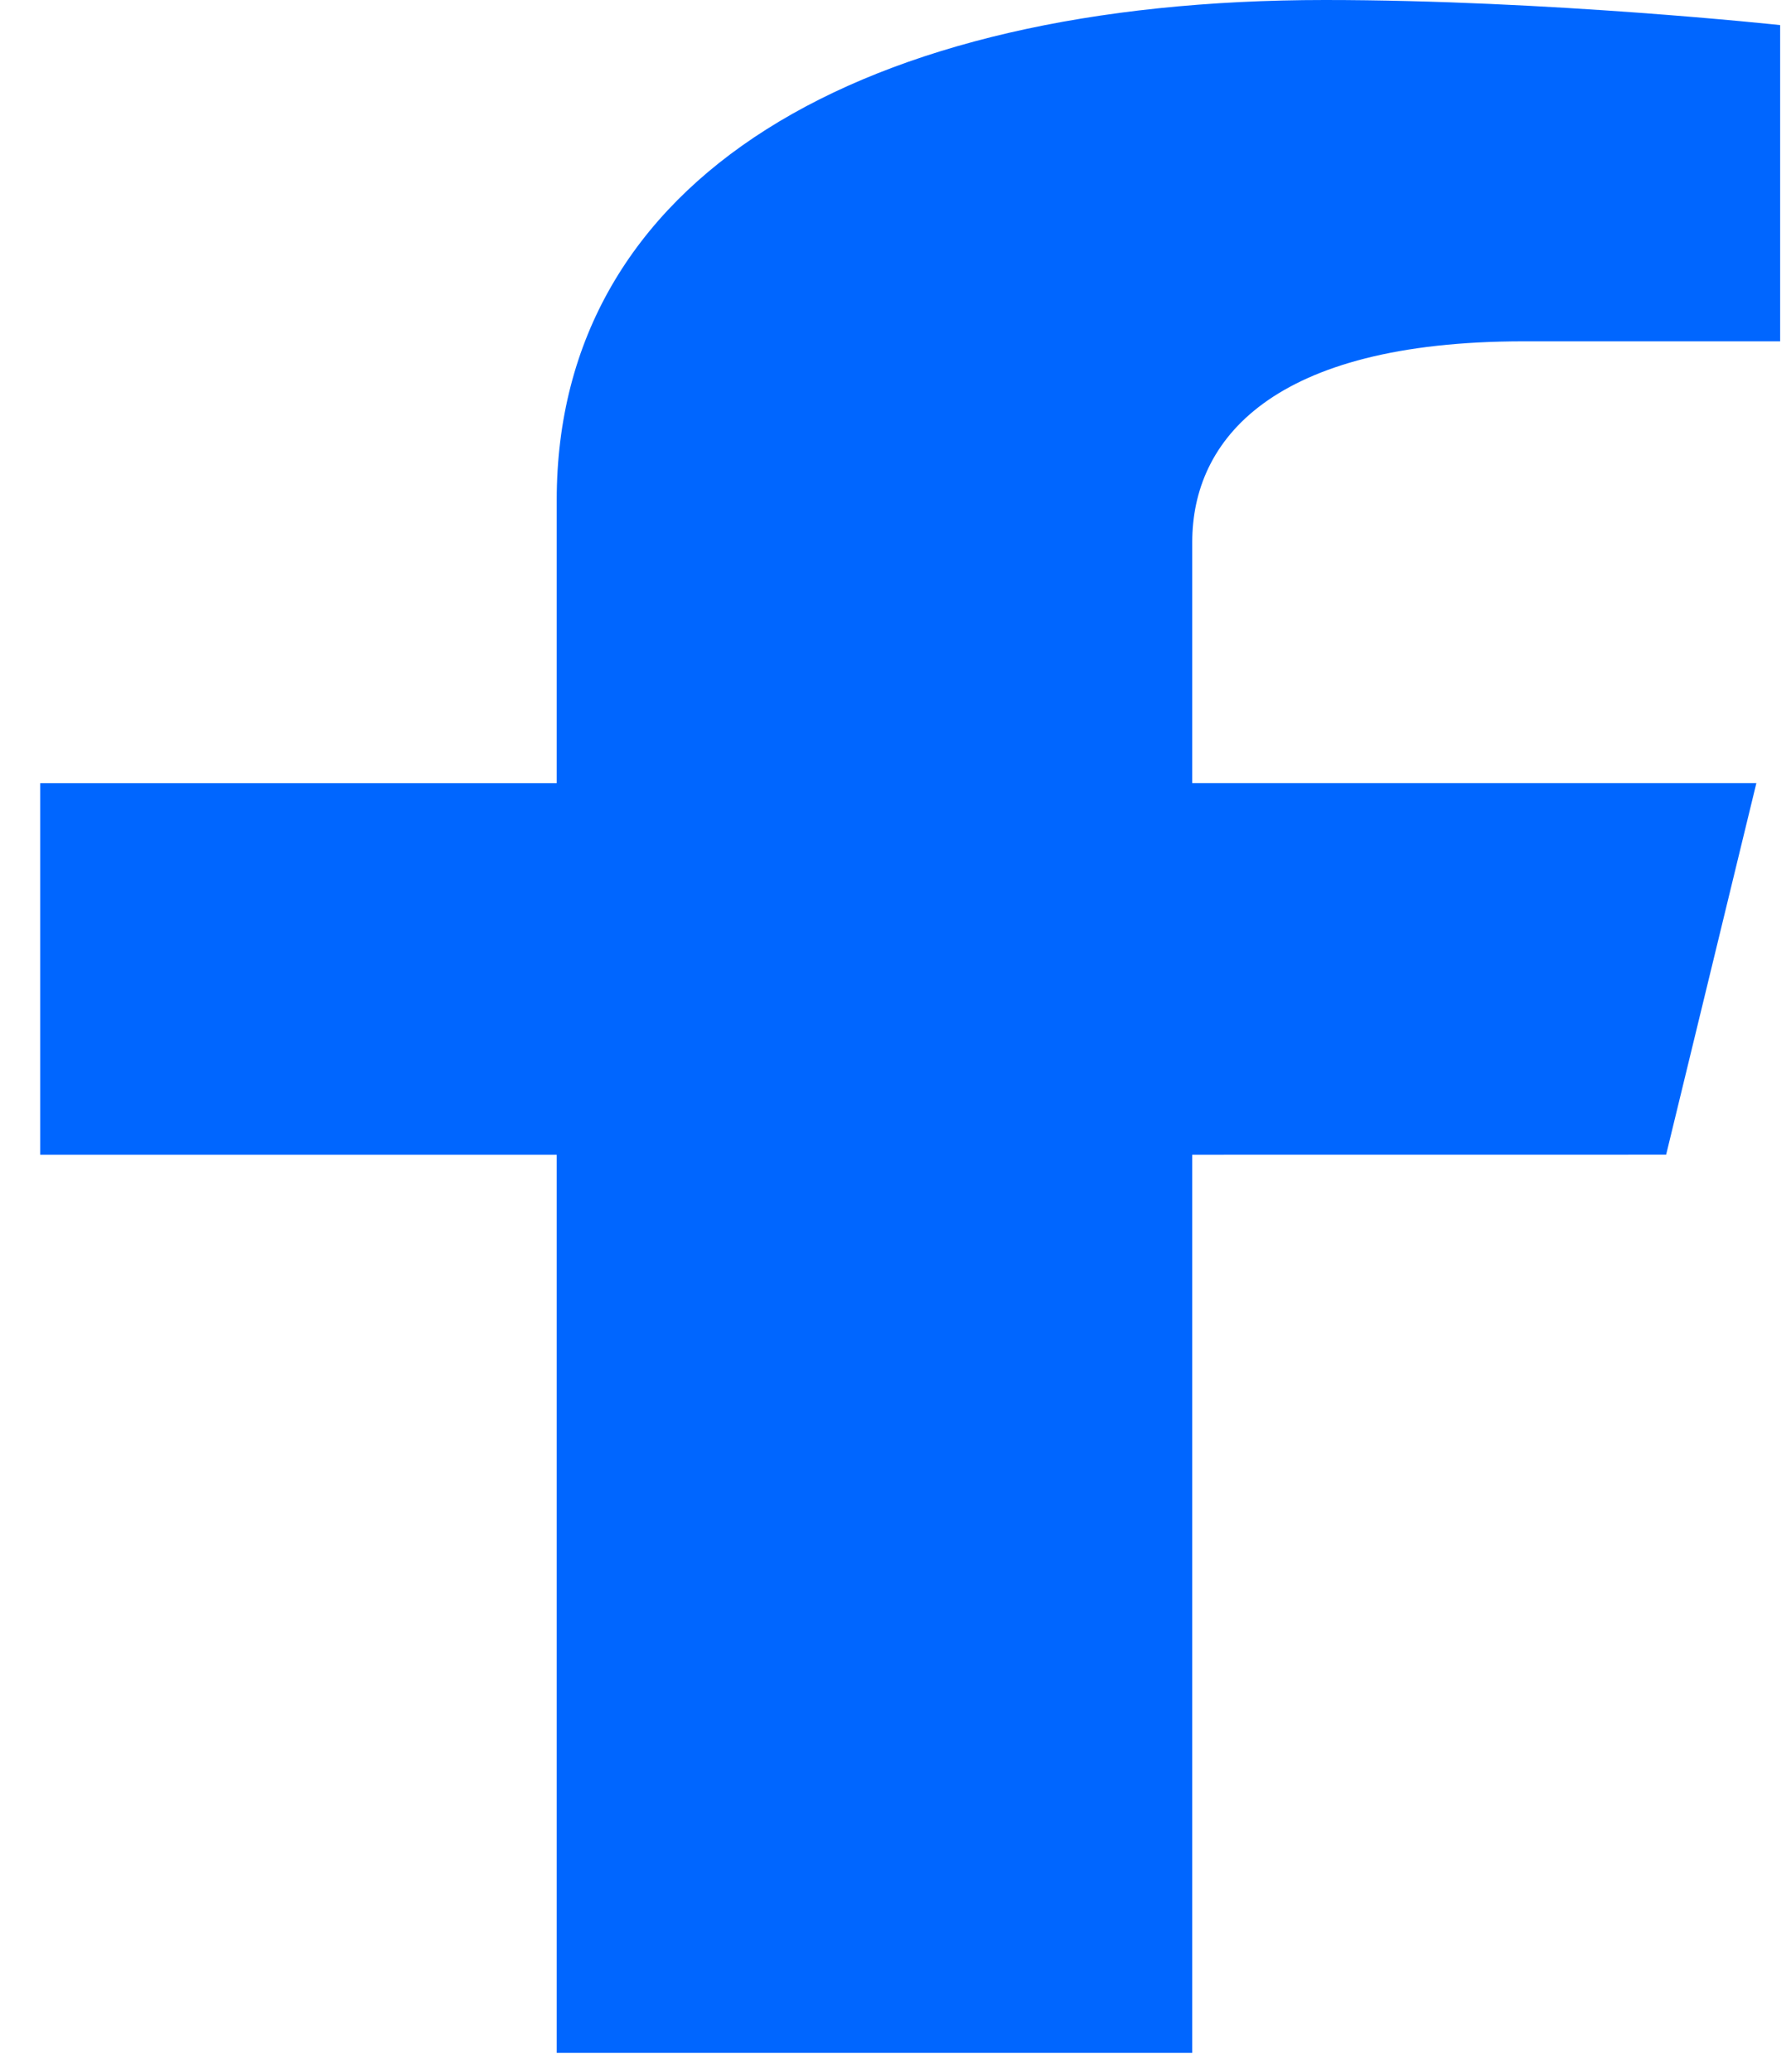 <svg width="32" height="37" viewBox="0 0 32 37" fill="none" xmlns="http://www.w3.org/2000/svg">
<path d="M29.769 20.622L31.381 13.987H21.302V9.681C21.302 7.866 22.709 6.096 27.224 6.096H31.806V0.448C31.806 0.448 27.648 0 23.672 0C15.372 0 9.947 3.178 9.947 8.931V13.988H0.719V20.623H9.947V36.663H21.302V20.623L29.769 20.622Z" fill="#0066FF"/>
</svg>
